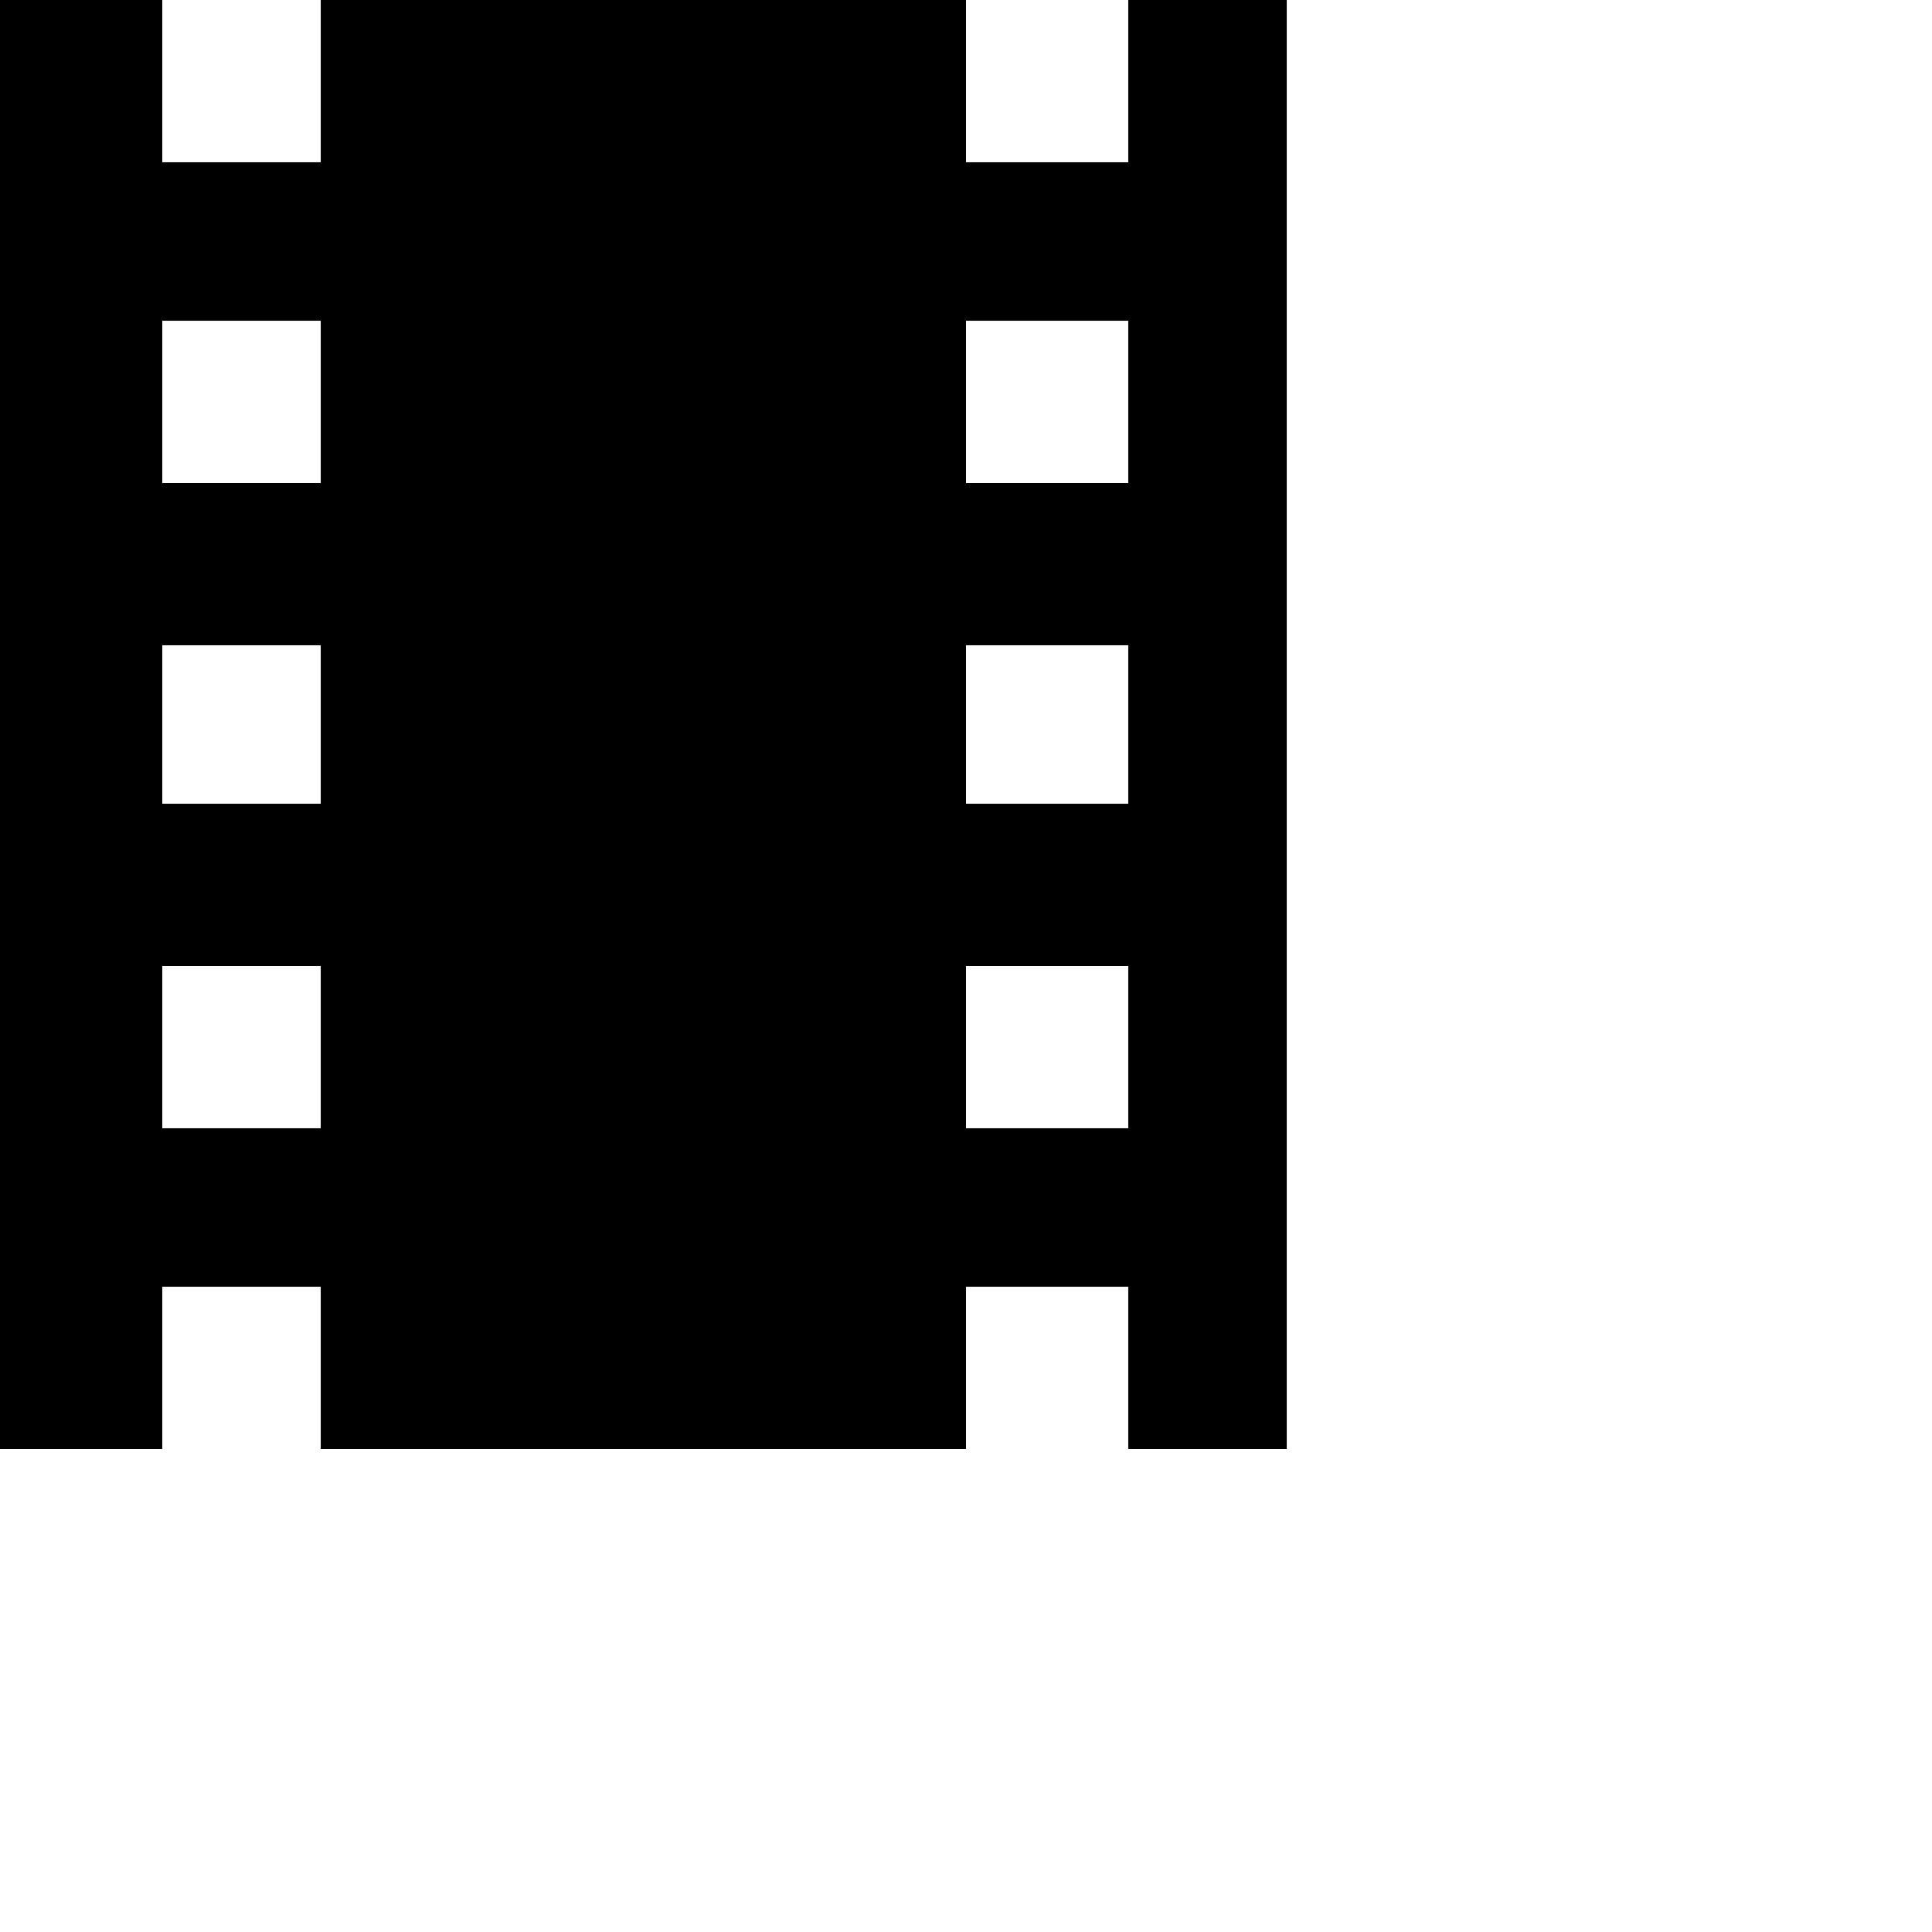<svg xmlns="http://www.w3.org/2000/svg" version="1.1" viewBox="0 0 512 512" fill="currentColor"><path fill="currentColor" d="M299 0h42v384h-42v-43h-43v43H85v-43H43v43H0V0h43v43h42V0h171v43h43zM85 299v-43H43v43zm0-86v-42H43v42zm0-85V85H43v43zm214 171v-43h-43v43zm0-86v-42h-43v42zm0-85V85h-43v43z"/></svg>